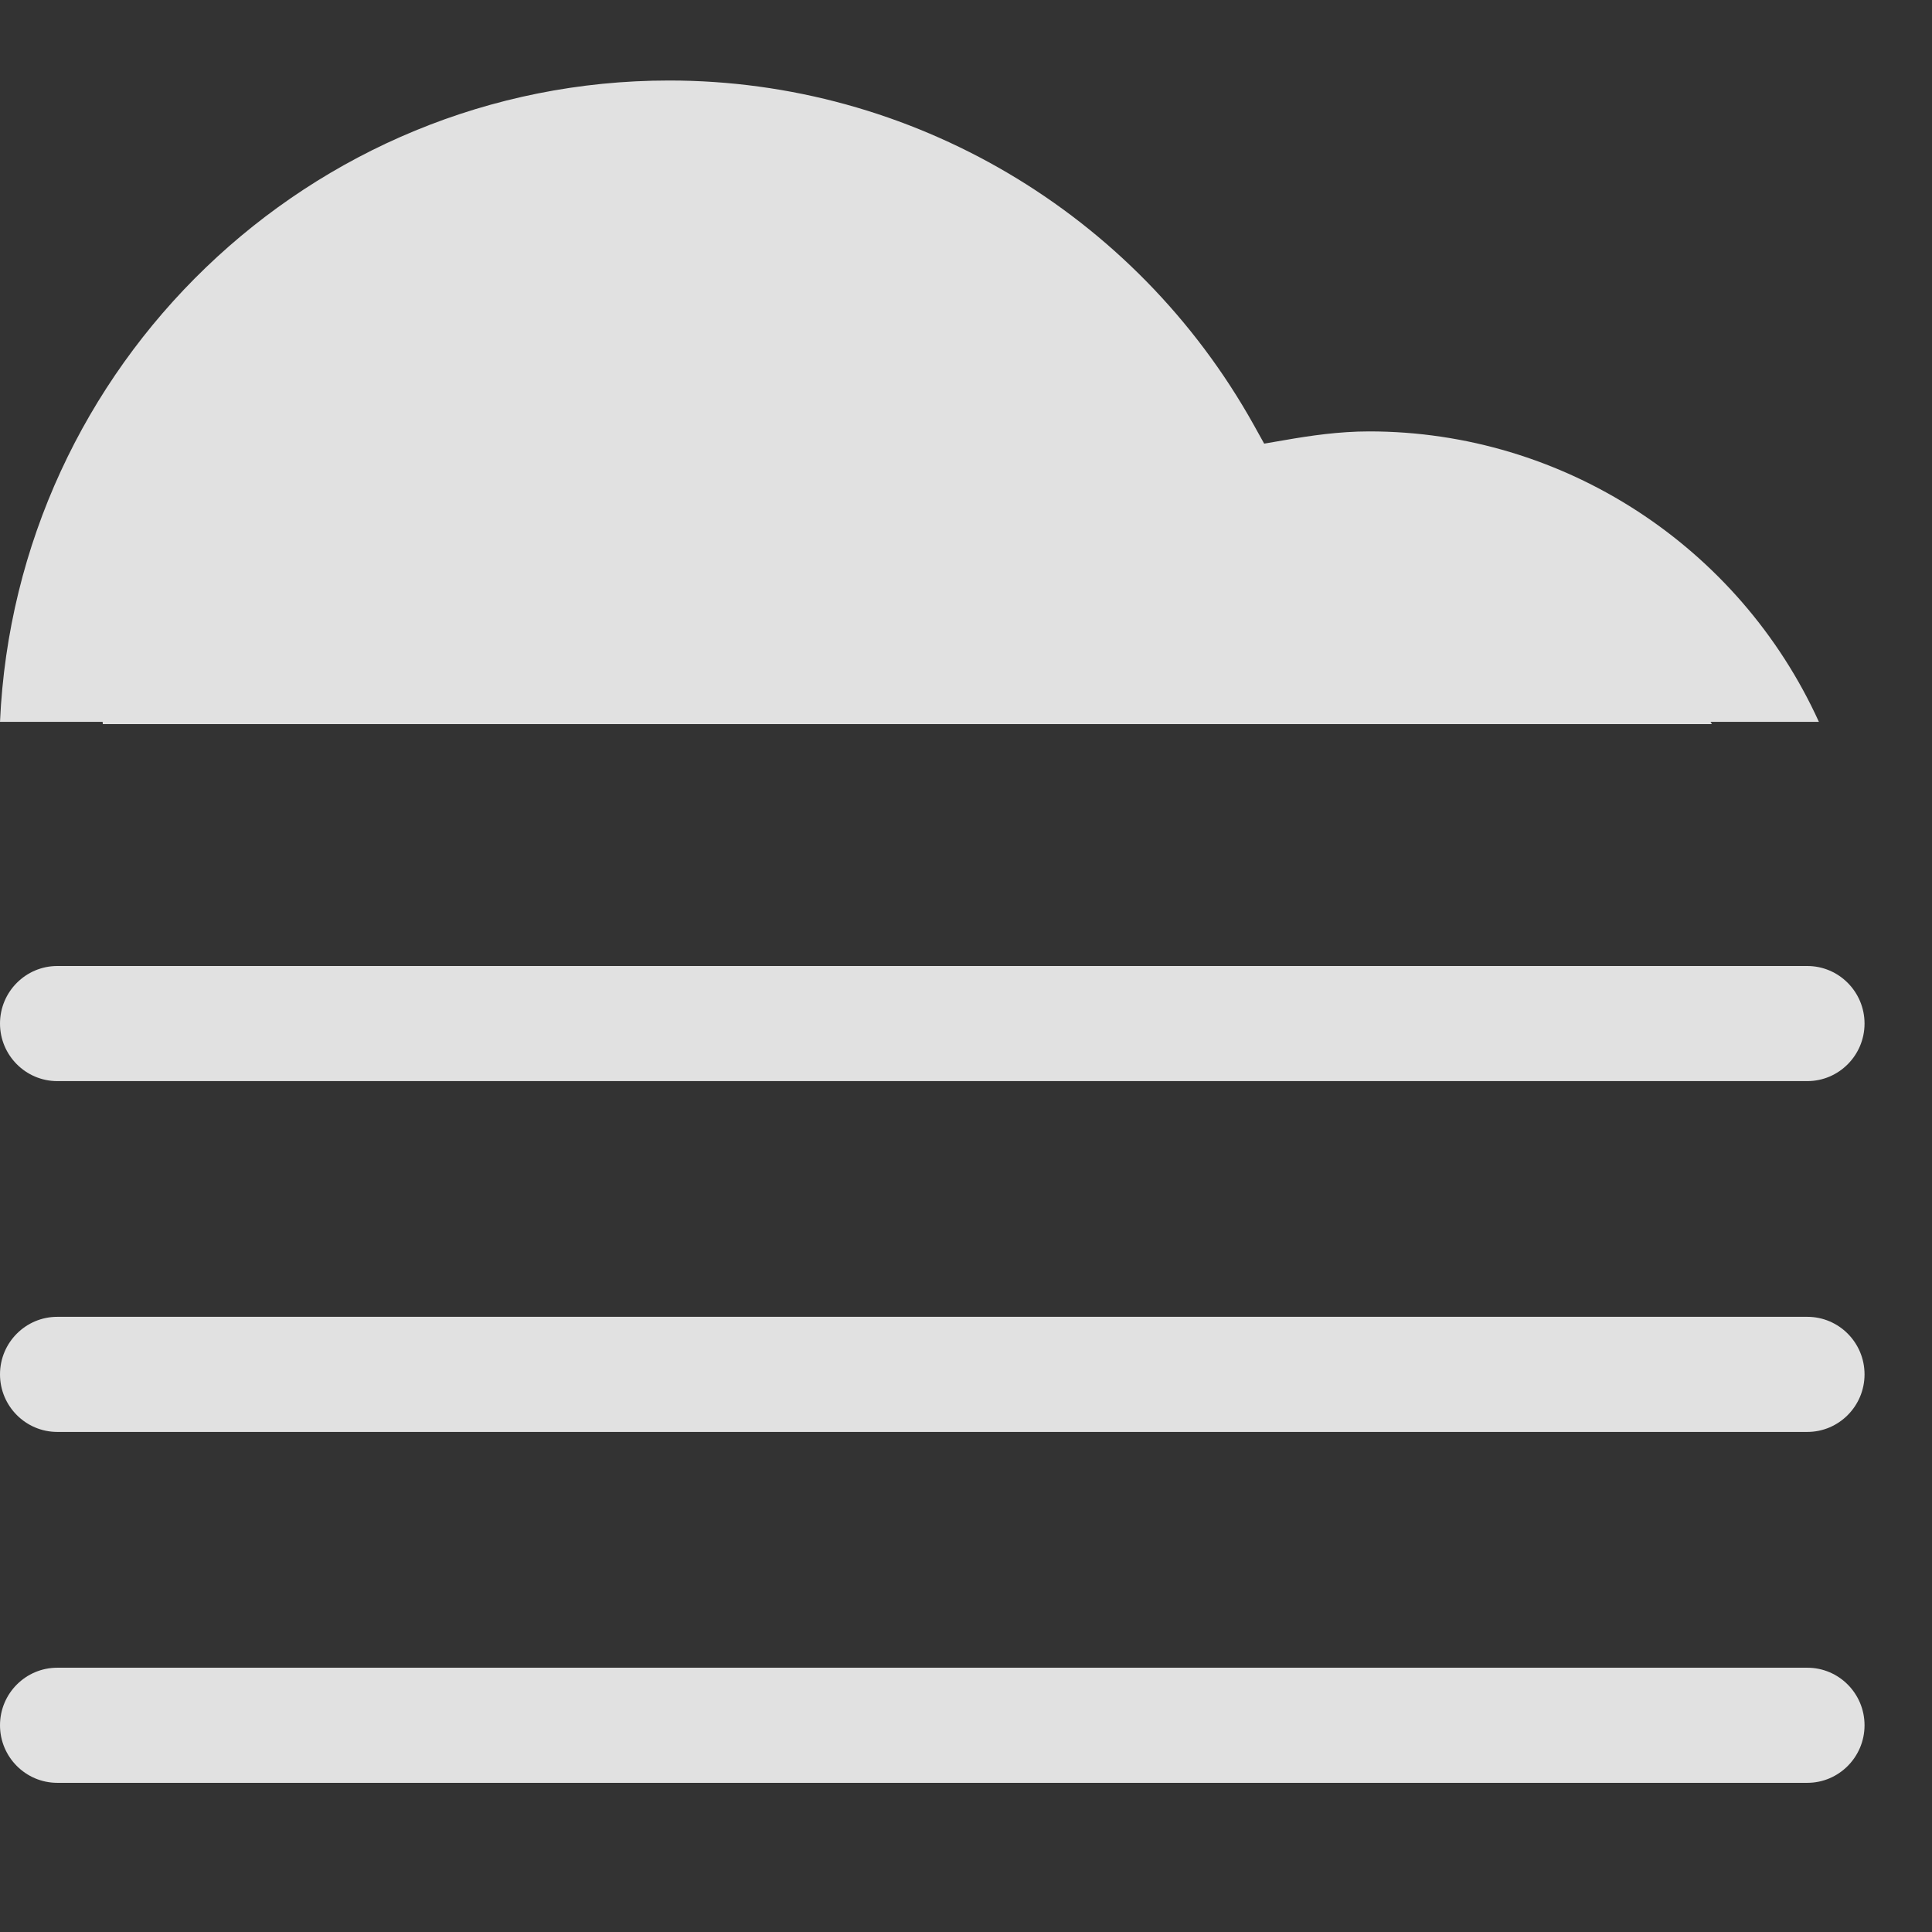 <?xml version="1.0" encoding="UTF-8" standalone="no"?>
<svg width="24px" height="24px" viewBox="0 0 24 24" version="1.1" xmlns="http://www.w3.org/2000/svg" xmlns:xlink="http://www.w3.org/1999/xlink">
    <rect x="0" y="0" width="24" height="24" fill="#333333" stroke="none"/>
    <!-- Generator: Sketch 3.8.3 (29802) - http://www.bohemiancoding.com/sketch -->
    <title>30</title>
    <desc>Created with Sketch.</desc>
    <defs></defs>
    <g id="天气图标" stroke="none" stroke-width="1" fill="none" fill-rule="evenodd" fill-opacity="0.85">
        <g id="天气图标_默认背景" transform="translate(-204, -1607)" fill="#FFFFFF">
            <g id="Group-2" transform="translate(204, 1608)">
                <path d="M21.249,7.967 L22.595,7.967 C21.604,5.788 19.422,4.359 17.008,4.359 C16.634,4.359 16.271,4.413 15.966,4.466 L15.704,4.511 L15.575,4.279 C14.103,1.639 11.321,0 8.312,0 C3.85,0 0.197,3.541 0,7.967 L1.275,7.967 L1.277,7.995 L21.266,7.995 L21.249,7.967 L21.249,7.967 Z" id="Combined-Shape"></path>
                <path d="M22.451,19.717 L0.712,19.717 C0.319,19.717 0,20.037 0,20.432 C0,20.826 0.319,21.147 0.712,21.147 L22.451,21.147 C22.843,21.147 23.162,20.826 23.162,20.432 C23.162,20.037 22.843,19.717 22.451,19.717 Z M22.451,11 L0.712,11 C0.319,11 0,11.321 0,11.715 C0,12.109 0.319,12.43 0.712,12.43 L22.451,12.43 C22.843,12.43 23.162,12.109 23.162,11.715 C23.162,11.321 22.843,11 22.451,11 Z M22.451,15.358 L0.712,15.358 C0.319,15.358 0,15.678 0,16.073 C0,16.467 0.319,16.788 0.712,16.788 L22.451,16.788 C22.843,16.788 23.162,16.467 23.162,16.073 C23.162,15.678 22.843,15.358 22.451,15.358 Z" id="Combined-Shape-Copy"></path>
            </g>
        </g>
    </g>
</svg>